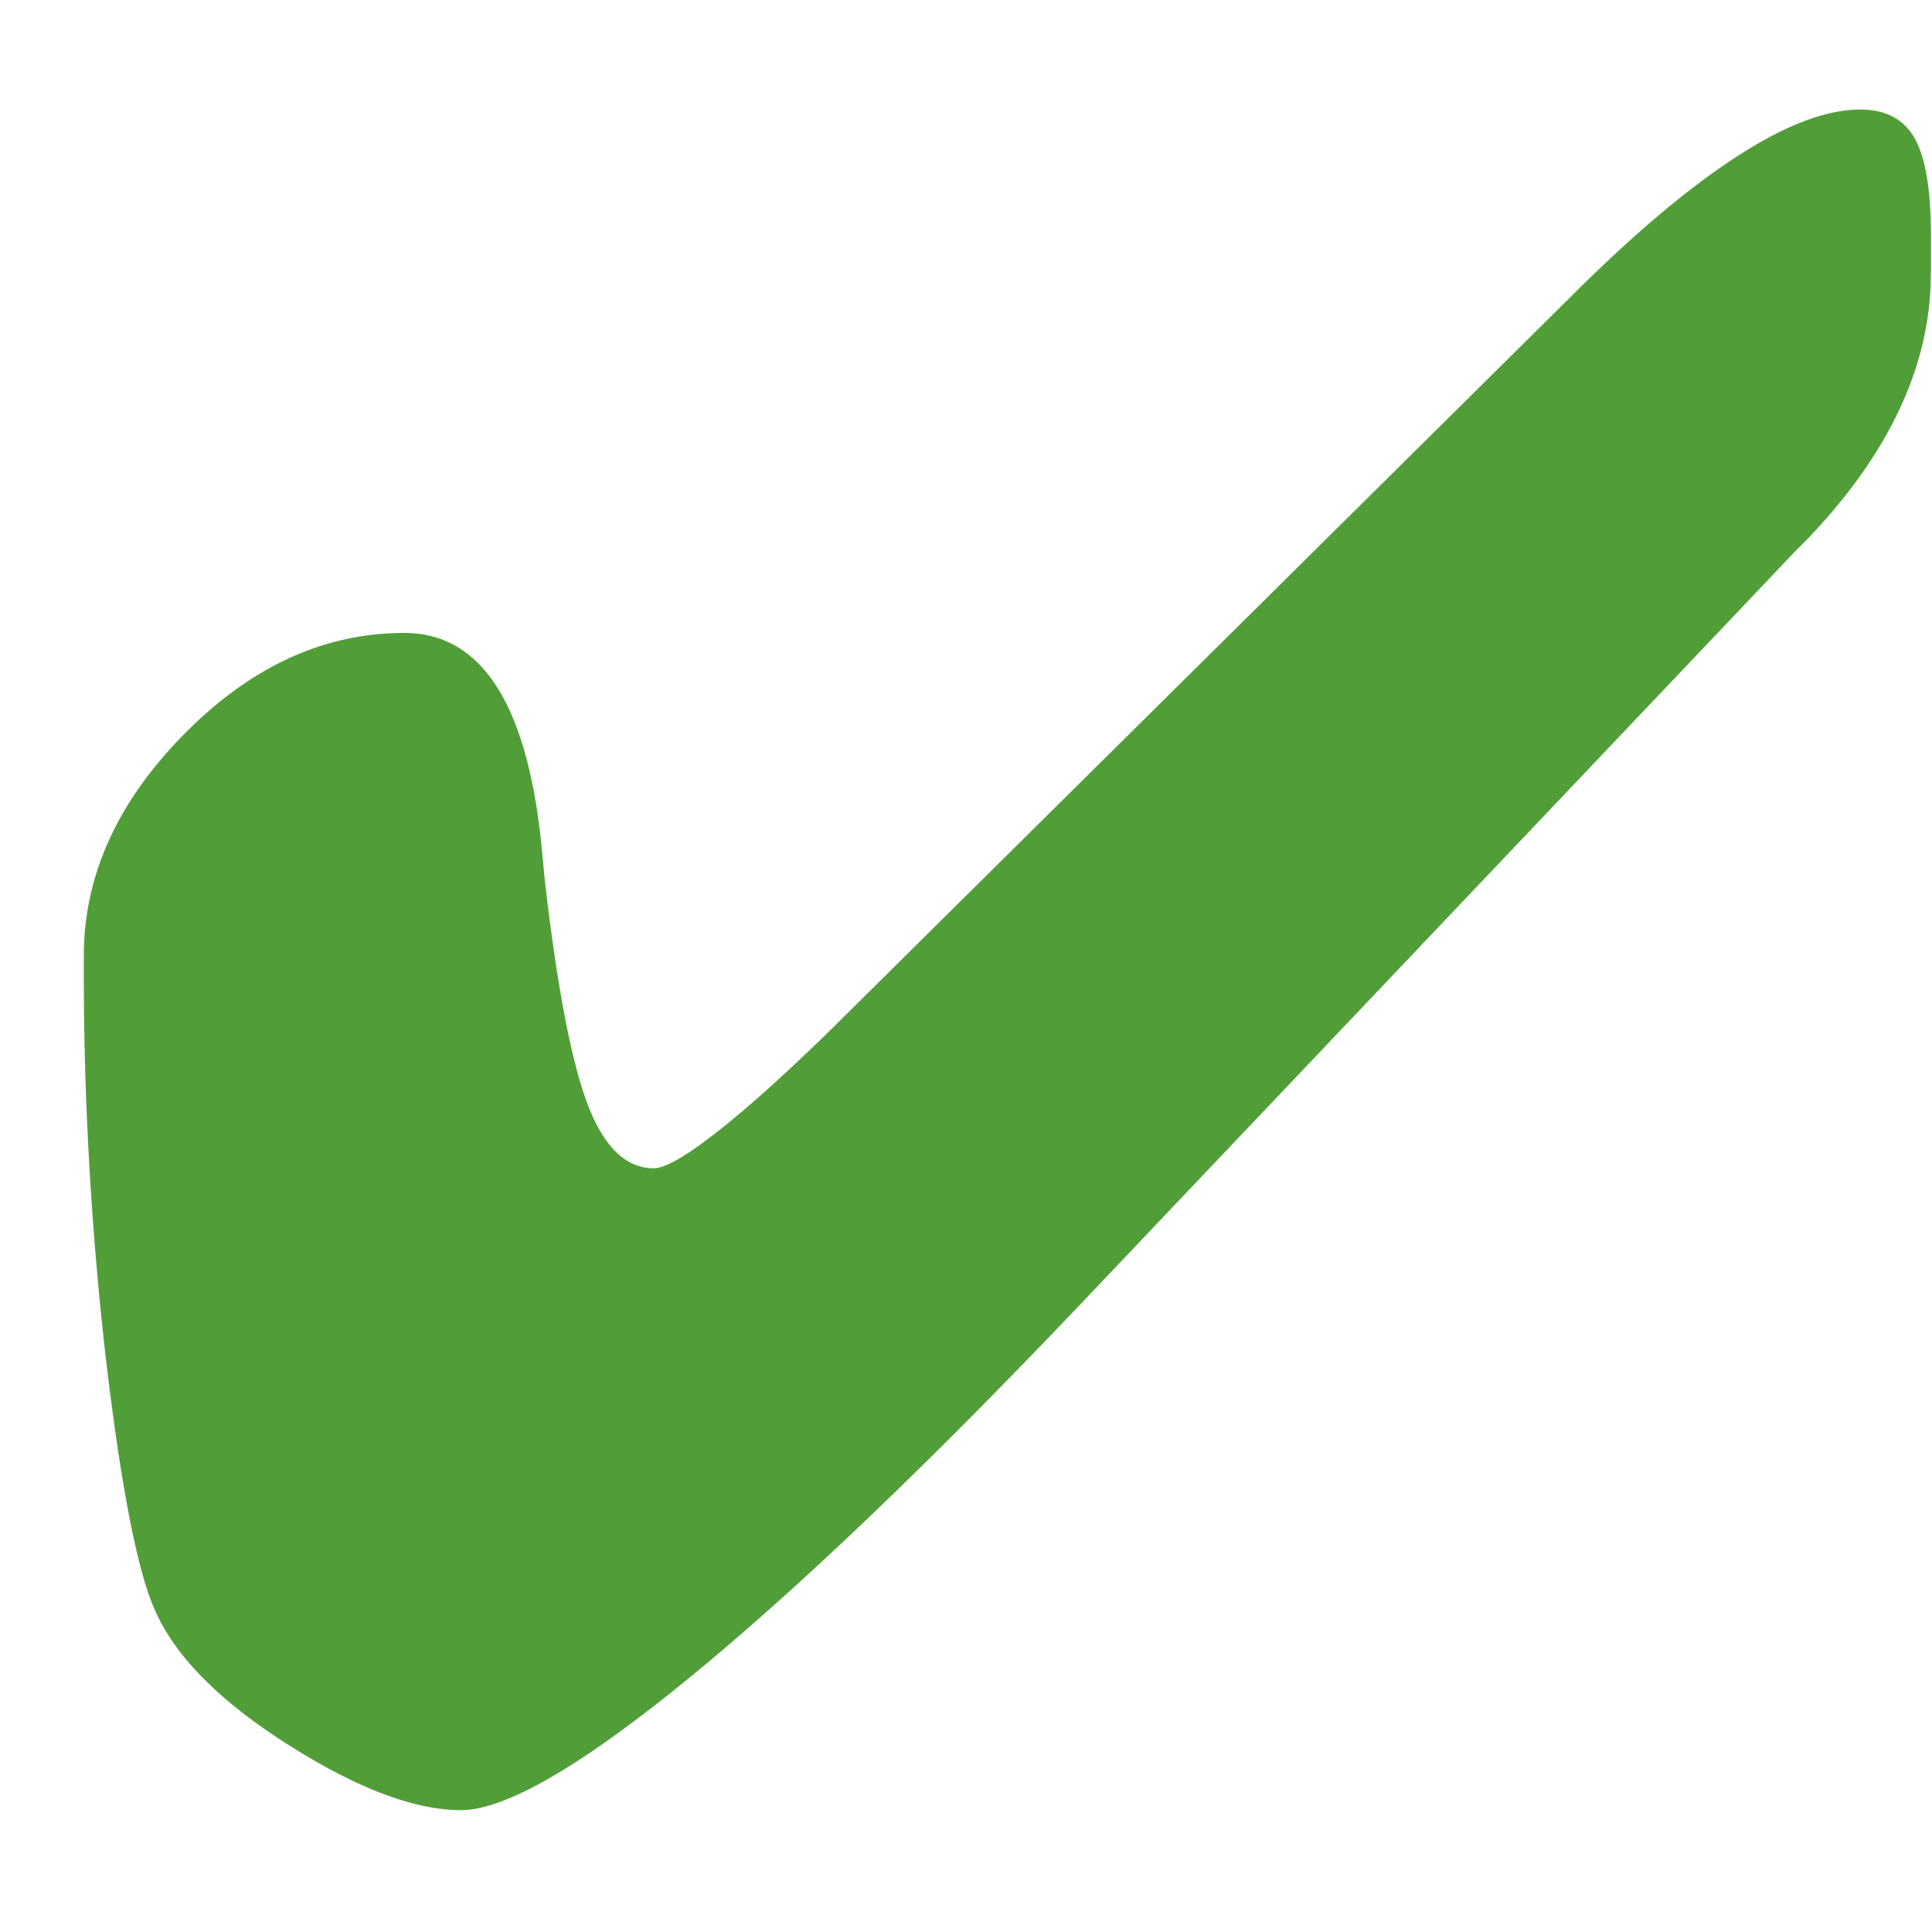 <svg width="13" height="13" viewBox="0 0 13 13" xmlns="http://www.w3.org/2000/svg"><title>✔︎</title><path d="M12.992 1.844c0 .609-.276 1.203-.828 1.781l-.086.086L7.25 8.797c-1.026 1.078-1.9 1.911-2.621 2.5-.721.589-1.23.883-1.527.883-.313 0-.701-.147-1.164-.441-.464-.294-.763-.598-.898-.91-.115-.26-.223-.812-.324-1.656a22.928 22.928 0 0 1-.152-2.742c0-.536.224-1.033.672-1.488.448-.456.943-.684 1.484-.684.516 0 .823.471.922 1.414l.023.242c.083.724.18 1.229.289 1.516.109.286.258.43.445.43.078 0 .224-.085.438-.254.214-.169.469-.4.766-.691l4.961-4.914c.417-.417.789-.732 1.117-.945.328-.214.607-.32.836-.32.172 0 .294.065.367.195.073.13.109.349.109.656v.258z" fill="#519E39"/></svg>